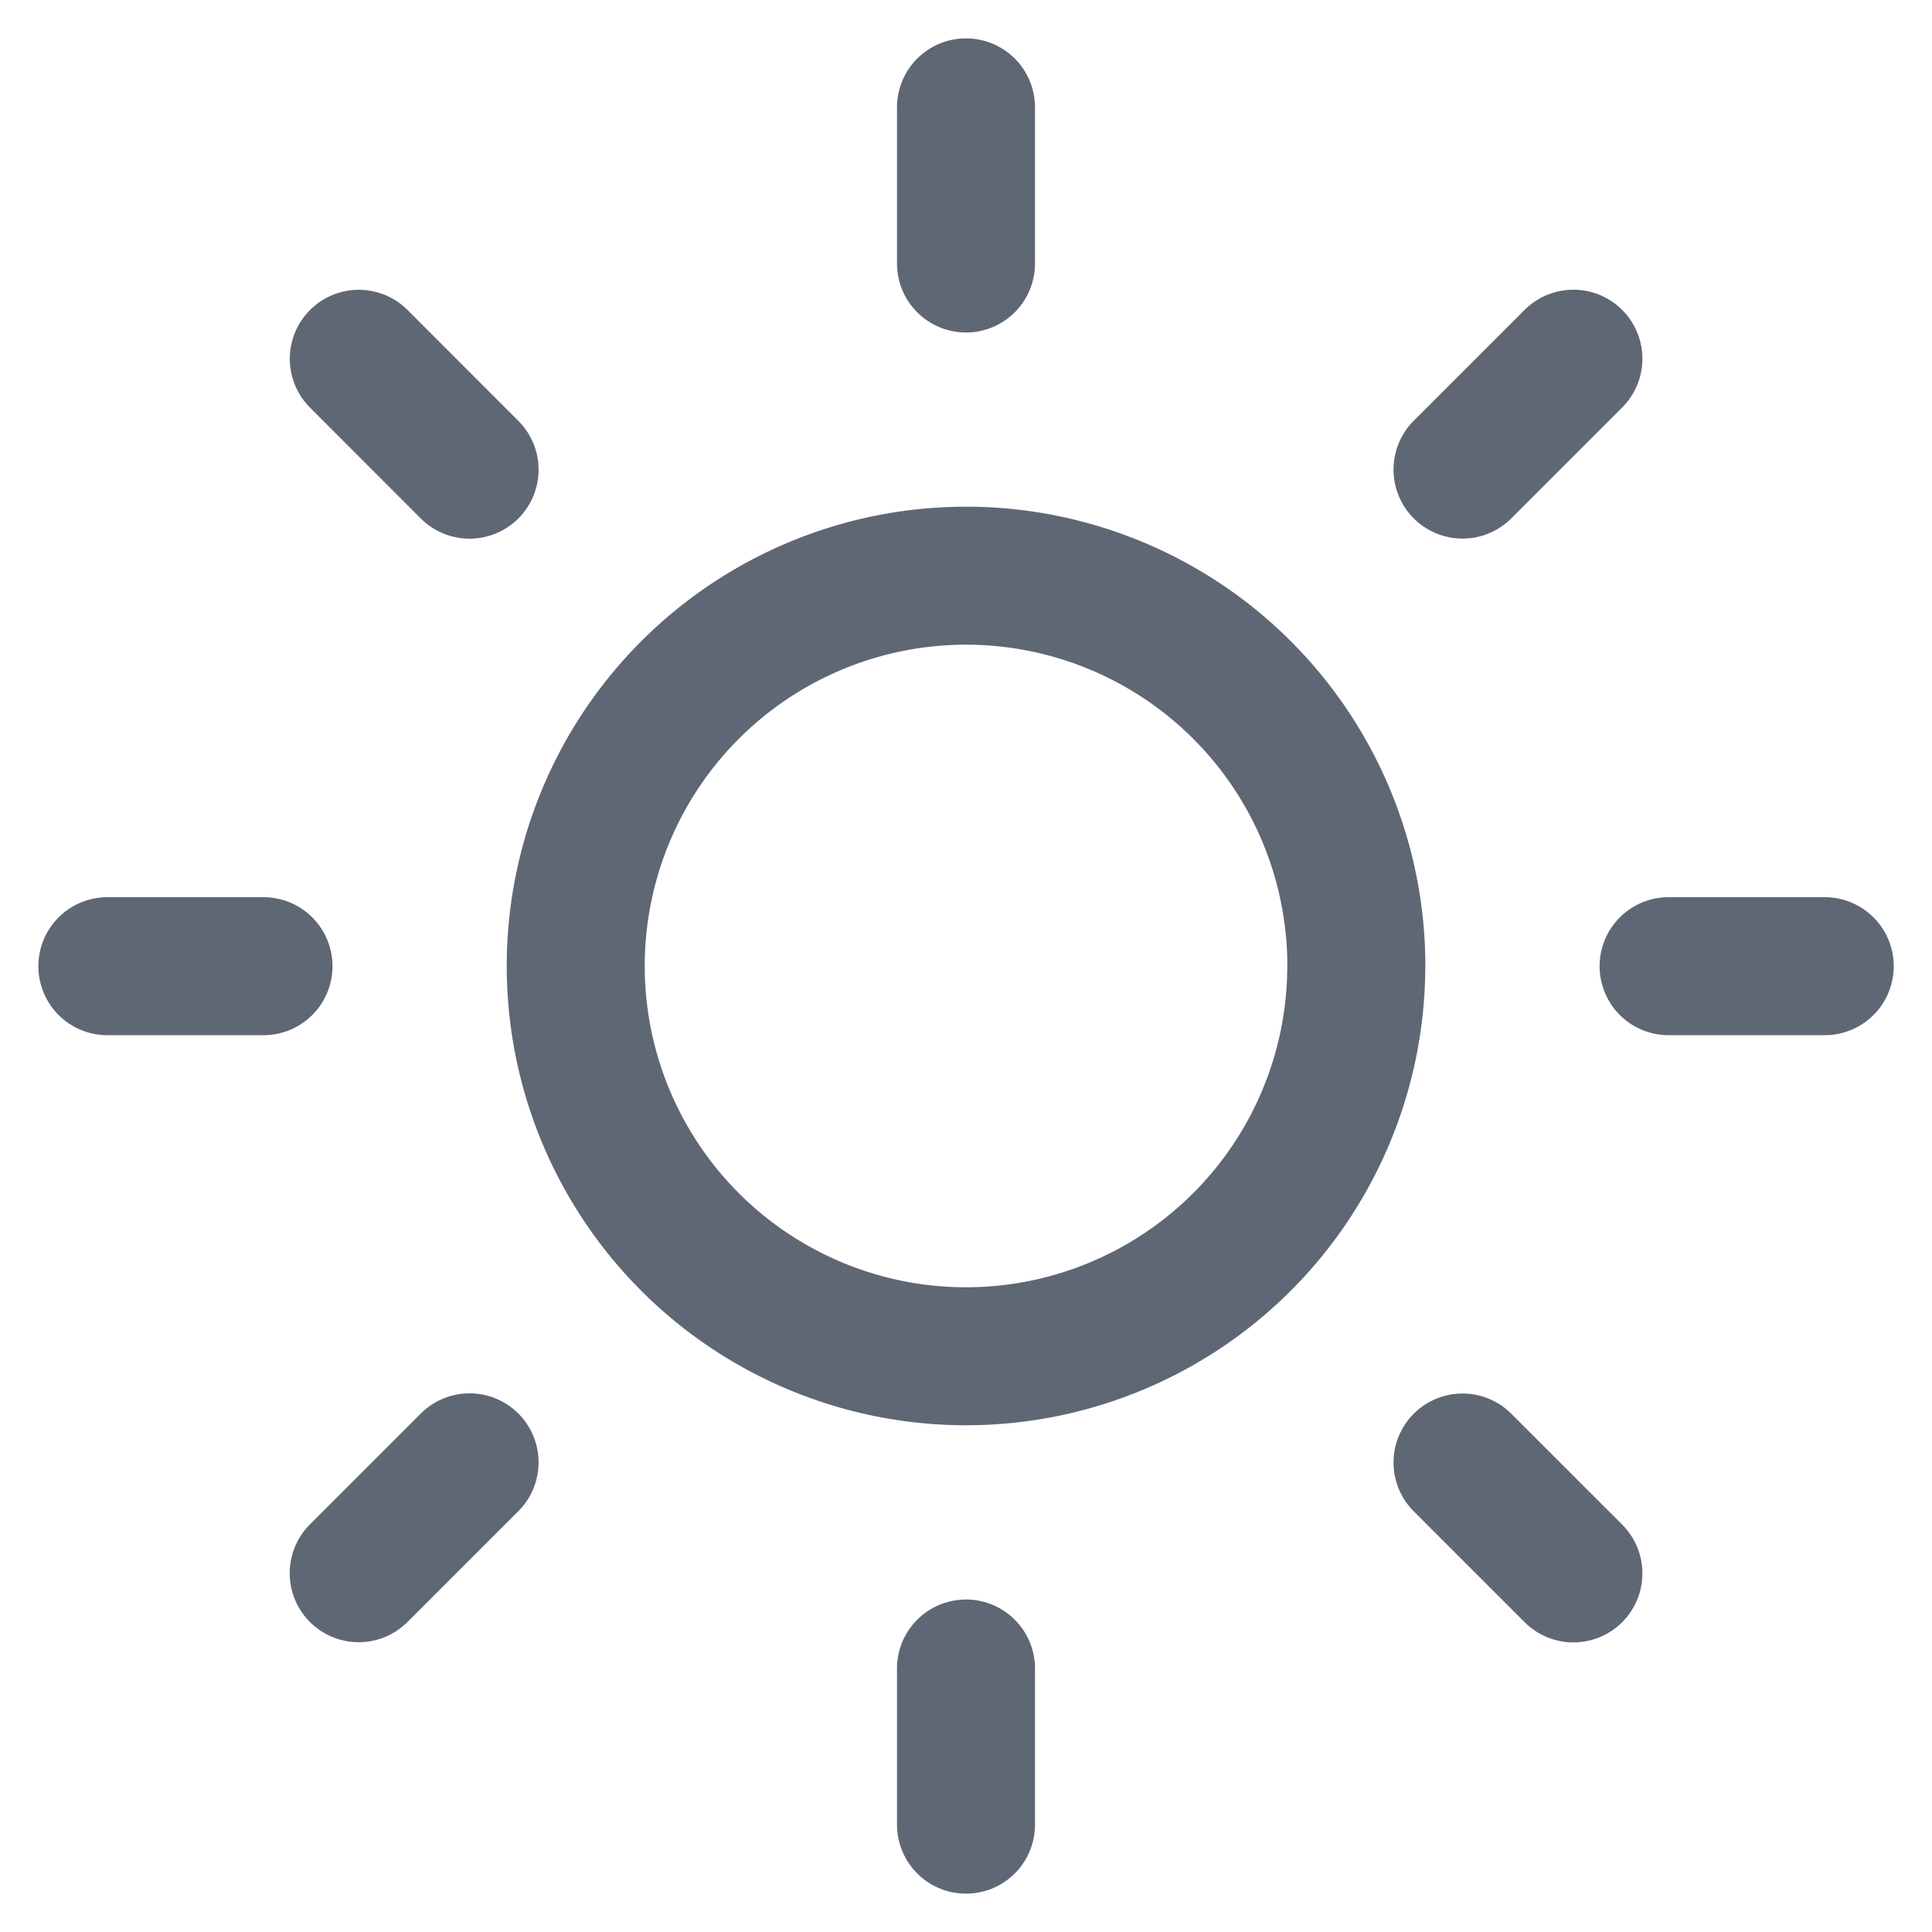<svg width="21" height="21" fill="none" xmlns="http://www.w3.org/2000/svg"><g clip-path="url('#clip0_3634_179')"><path d="M10.5 1.167v1.697m0 15.272v1.697M3.9 3.9l1.204 1.205m10.793 10.792 1.205 1.205m-15.935-6.6h1.697m15.273 0h1.697M3.899 17.1l1.205-1.205M15.897 5.104l1.205-1.205m-2.36 6.601a4.242 4.242 0 1 1-8.484 0 4.242 4.242 0 0 1 8.485 0Z" stroke="#5F6775" stroke-width="1.5" stroke-linecap="round" stroke-linejoin="round"/></g><defs><clipPath id="clip0_3634_179"><path fill="#fff" d="M0 0h21v21H0z"/></clipPath></defs></svg>